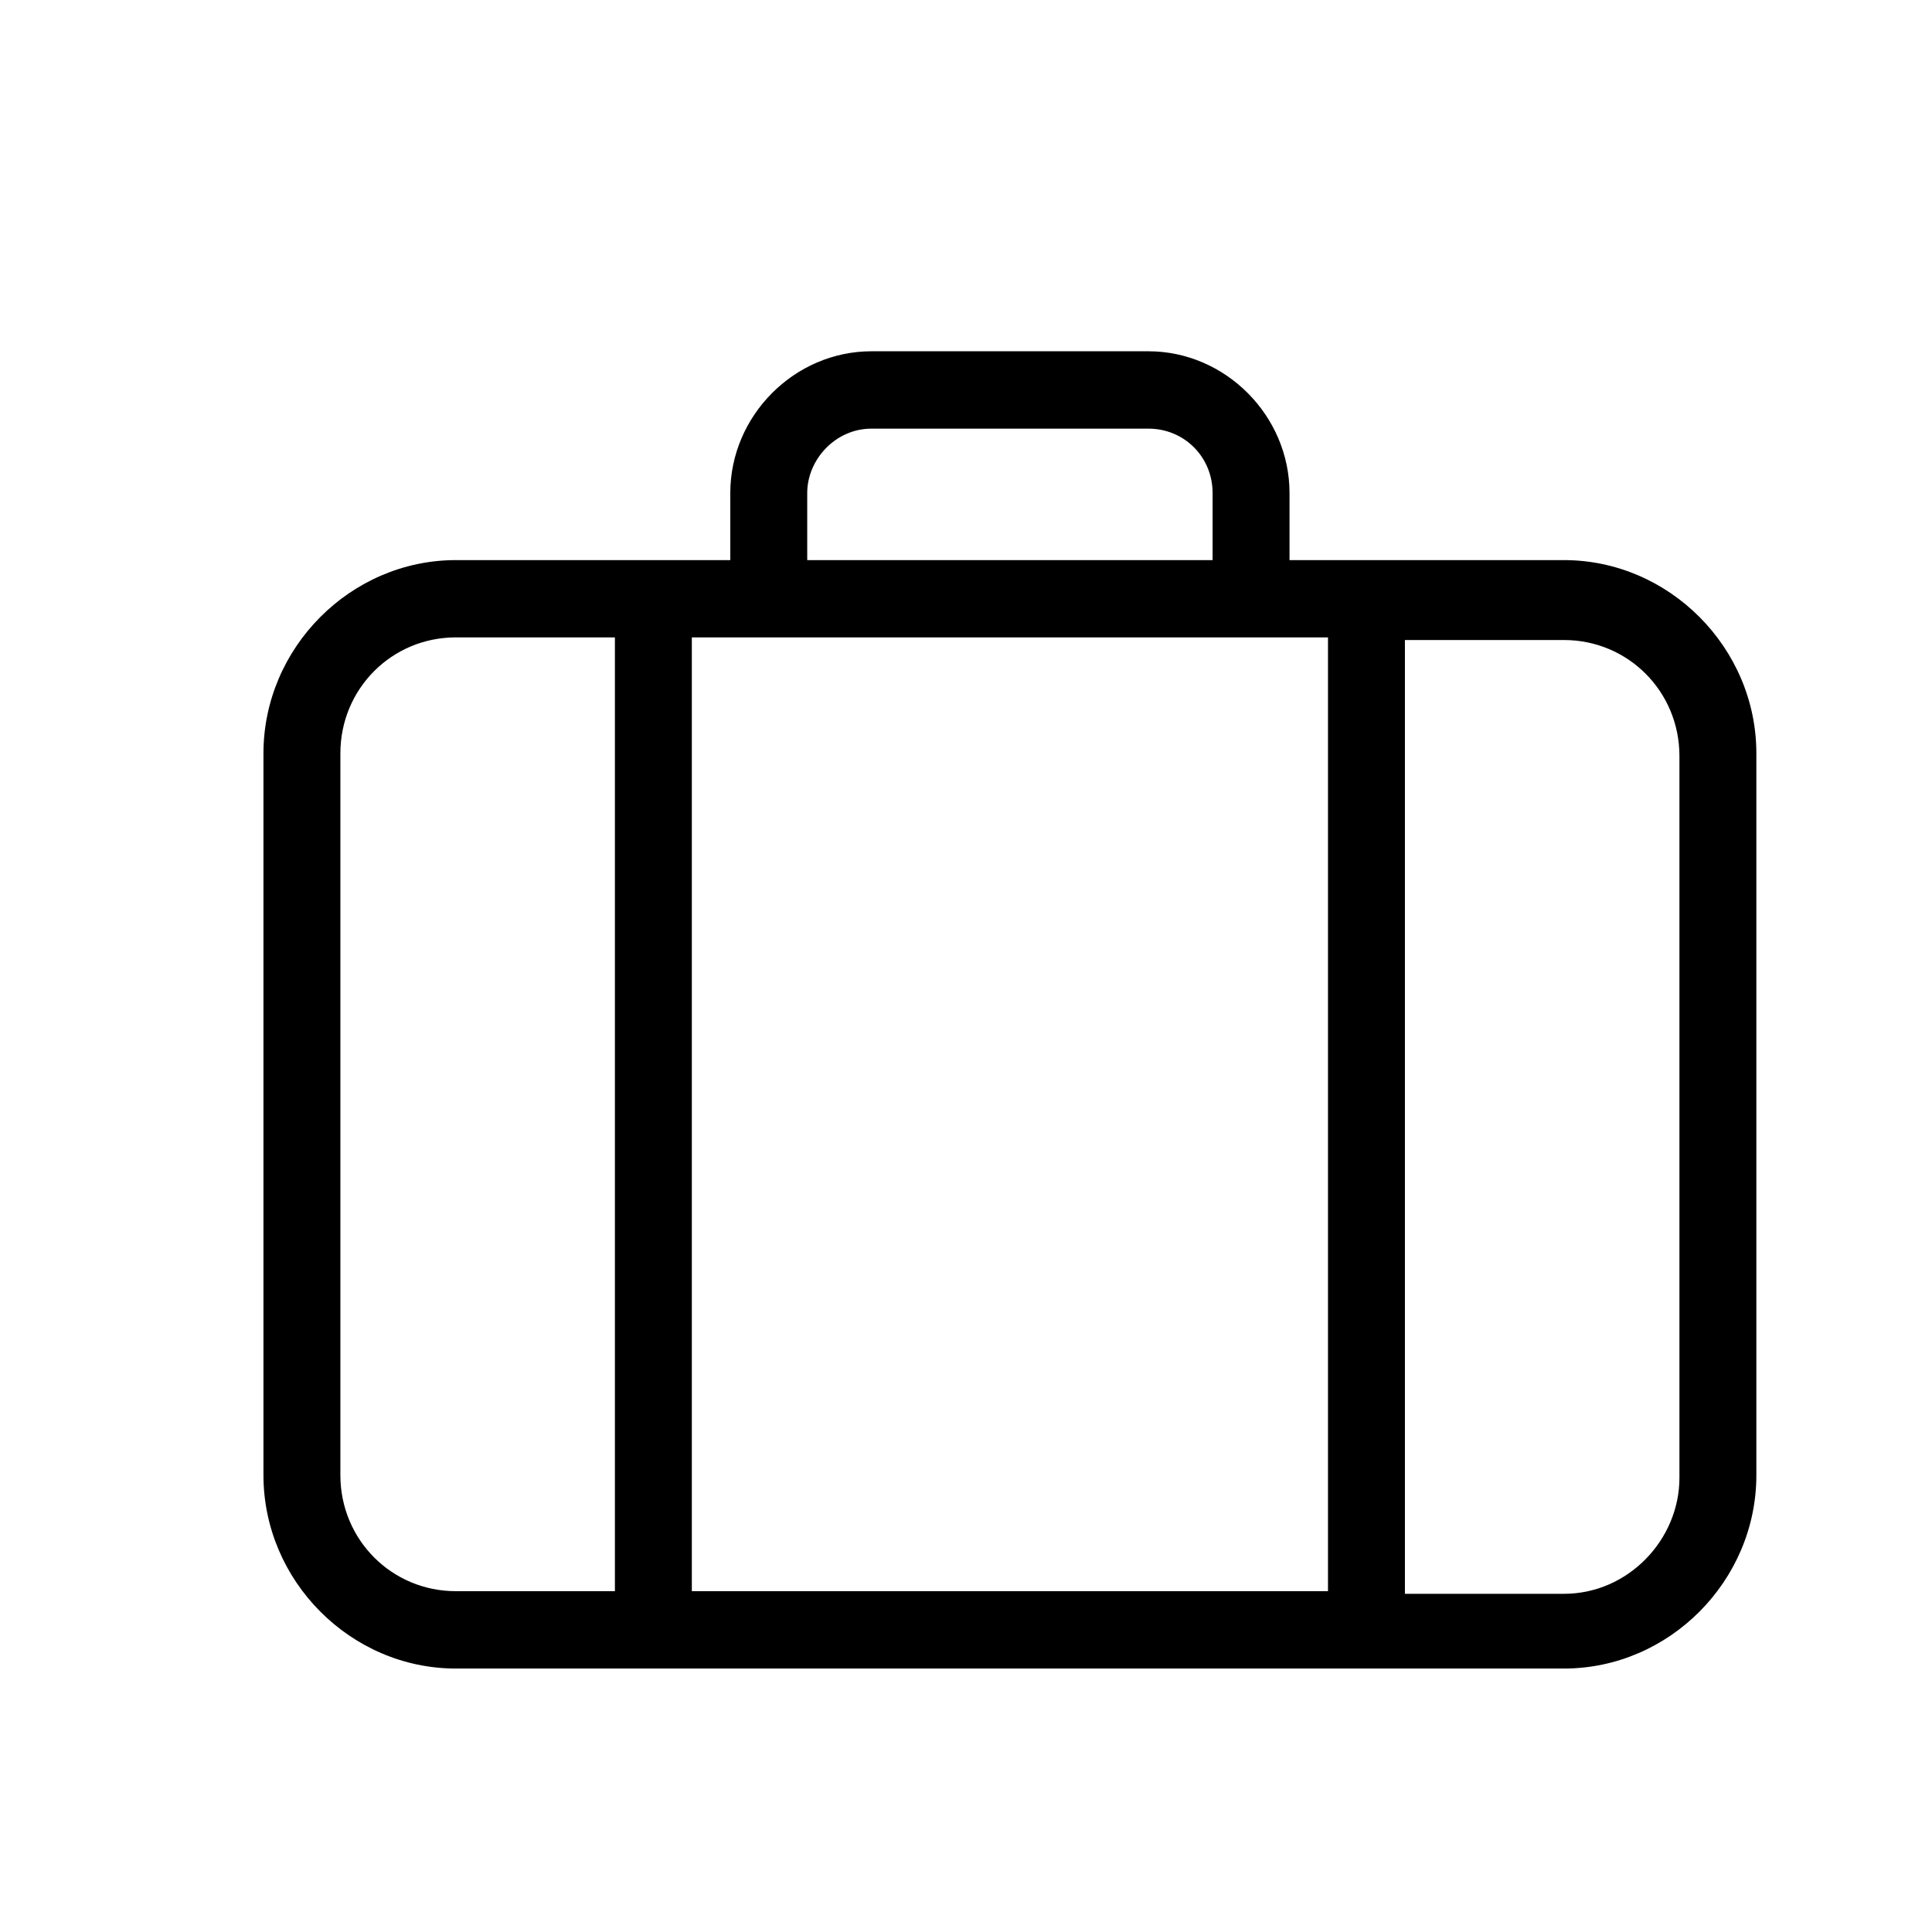 <svg width="128" height="128" viewBox="-3 -2 22 18" fill="#000000" xmlns="http://www.w3.org/2000/svg">
<path d="M14.809 2.378H11.684V1.614C11.684 0.734 10.954 0 10.077 0H6.923C6.046 0 5.316 0.734 5.316 1.614V2.378H2.191C0.993 2.378 0 3.376 0 4.579V12.798C0 14.002 0.993 15 2.191 15H14.809C16.007 15 17 14.002 17 12.798V4.579C17 3.376 16.007 2.378 14.809 2.378ZM6.923 0.881H10.077C10.486 0.881 10.808 1.204 10.808 1.614V2.378H6.192V1.614C6.192 1.233 6.514 0.881 6.923 0.881ZM12.122 3.258V14.119H4.878V3.258H12.122ZM14.809 14.149H12.998V3.288H14.809C15.54 3.288 16.124 3.875 16.124 4.609V12.828C16.124 13.532 15.54 14.149 14.809 14.149ZM2.191 3.258H4.002V14.119H2.191C1.46 14.119 0.876 13.532 0.876 12.798V4.579C0.876 3.845 1.46 3.258 2.191 3.258Z" />
</svg>
